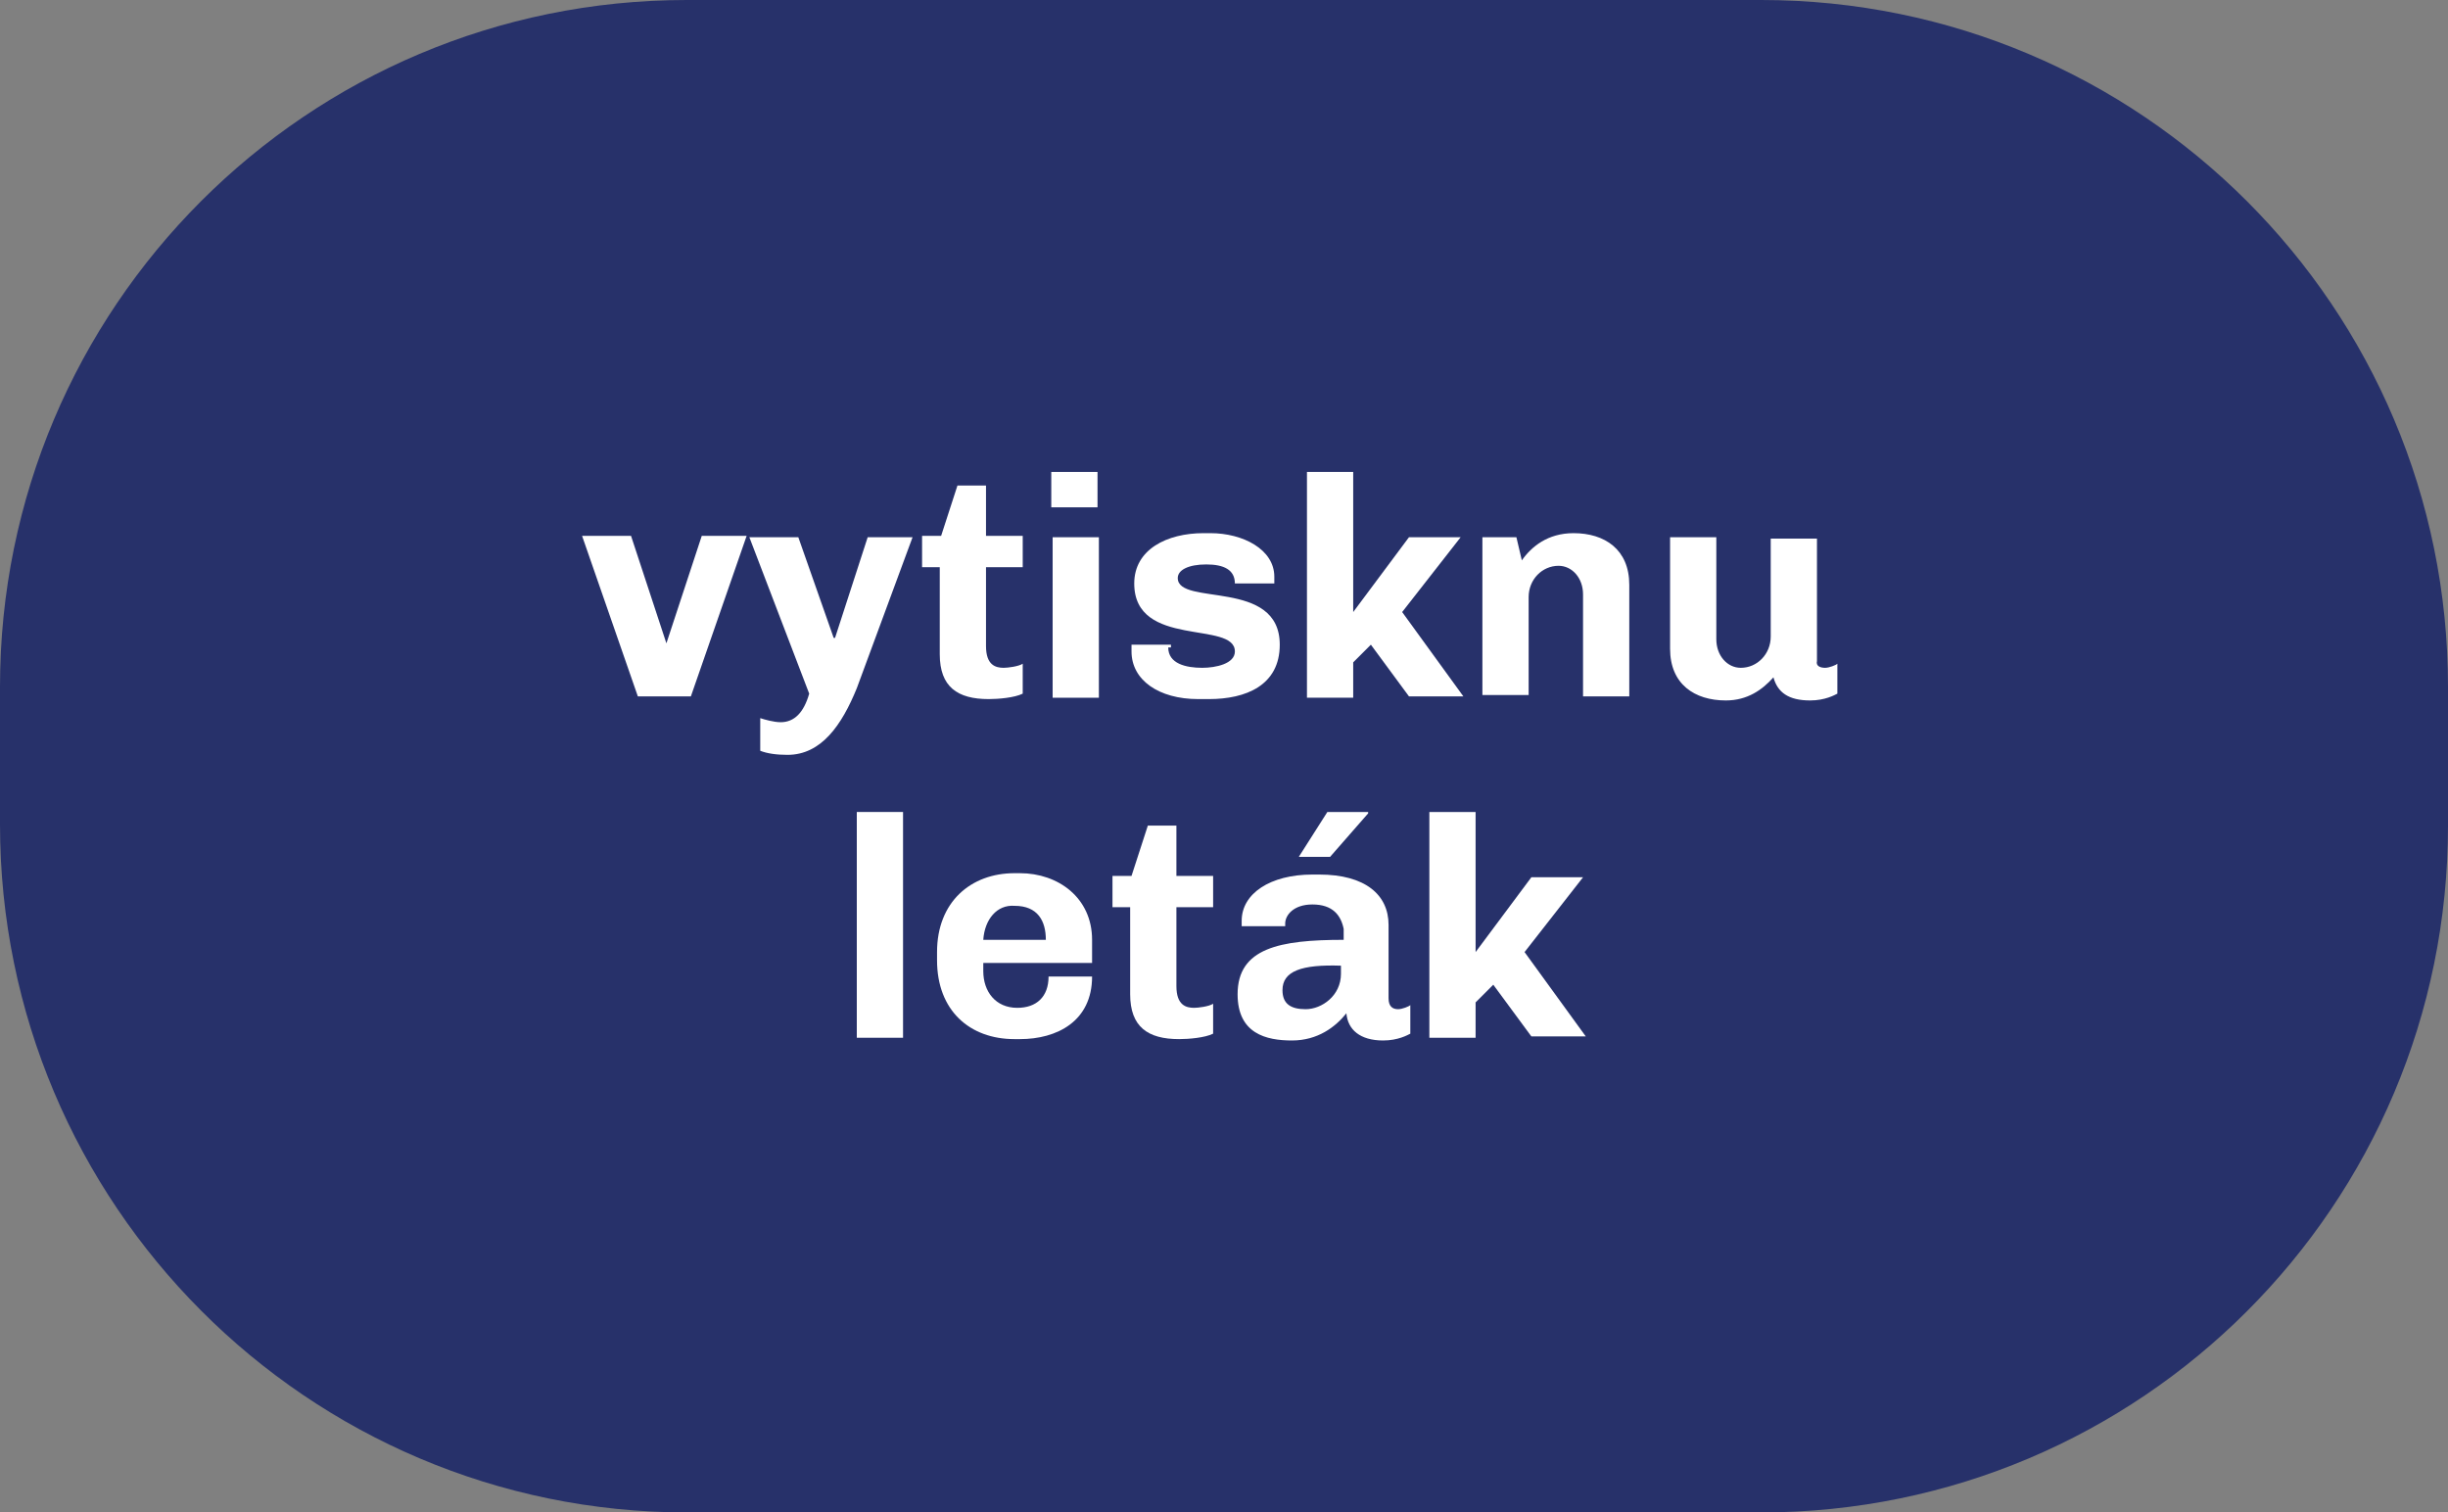 <?xml version="1.0" encoding="utf-8"?>
<!-- Generator: Adobe Illustrator 18.0.0, SVG Export Plug-In . SVG Version: 6.00 Build 0)  -->
<!DOCTYPE svg PUBLIC "-//W3C//DTD SVG 1.1//EN" "http://www.w3.org/Graphics/SVG/1.1/DTD/svg11.dtd">
<svg version="1.1" xmlns="http://www.w3.org/2000/svg" xmlns:xlink="http://www.w3.org/1999/xlink" x="0px" y="0px"
	 viewBox="0 0 180 111.2" enable-background="new 0 0 180 111.2" xml:space="preserve">
<rect x="0" y="0" width="180" height="111.2" fill="#808080" stroke="none"/>
<g id="Layer_1">
	<path fill="#27316A" d="M50.5,111.2h79c27.9,0,50.5-22.6,50.5-50.5V50.5C180,22.6,157.4,0,129.5,0h-79C22.6,0,0,22.6,0,50.5v10.1
		C0,88.5,22.6,111.2,50.5,111.2z"/>
	<g>
		<path fill="#FFFFFF" d="M46.9,51.2l-4.1-11.8h3.6l2.6,7.9H49l2.6-7.9h3.3l-4.1,11.8H46.9z"/>
		<path fill="#FFFFFF" d="M57.9,55.5c-0.8,0-1.5-0.1-2-0.3v-2.4c0.3,0.1,1,0.3,1.5,0.3c1,0,1.7-0.7,2.1-2.1l-4.4-11.5h3.6l2.6,7.4
			h0.1l2.4-7.4h3.3L63,50.6C61.9,53.3,60.4,55.5,57.9,55.5z"/>
		<path fill="#FFFFFF" d="M72.7,51.4c-2.3,0-3.6-0.9-3.6-3.3v-6.4h-1.3v-2.3h1.4l1.2-3.7h2.1v3.7h2.7v2.3h-2.7v5.8
			c0,1.4,0.7,1.6,1.3,1.6c0.3,0,1.1-0.1,1.4-0.3V51C74.6,51.3,73.4,51.4,72.7,51.4z"/>
		<path fill="#FFFFFF" d="M80.7,34.7v2.6h-3.4v-2.6H80.7z M77.4,39.5h3.4v11.8h-3.4V39.5z"/>
		<path fill="#FFFFFF" d="M85.9,47.6c0,1.2,1.3,1.5,2.5,1.5c1,0,2.4-0.3,2.4-1.2c0-2.3-7.4-0.2-7.4-5c0-2.5,2.4-3.7,5.1-3.7h0.5
			c2.4,0,4.7,1.2,4.7,3.2c0,0.3,0,0.5,0,0.5h-2.9c0-1-0.8-1.4-2.1-1.4c-1.3,0-2.1,0.4-2.1,1c0,2.1,7.5,0,7.5,4.9c0,3-2.5,4-5.2,4
			h-0.8c-2.9,0-4.9-1.4-4.9-3.5c0-0.2,0-0.4,0-0.5h2.9V47.6z"/>
		<path fill="#FFFFFF" d="M100.8,47.4l-1.3,1.3v2.6h-3.4V34.7h3.4v10.3l4.1-5.5h3.8l-4.3,5.5l4.5,6.2h-4L100.8,47.4z"/>
		<path fill="#FFFFFF" d="M111.9,41.2c0.7-1,1.9-2,3.8-2c2.3,0,4.1,1.2,4.1,3.8v8.2h-3.4v-7.5c0-1.2-0.8-2.1-1.8-2.1
			c-1.2,0-2.2,1-2.2,2.3v7.2h-3.4V39.5h2.5L111.9,41.2z"/>
		<path fill="#FFFFFF" d="M134.2,49.1c0.3,0,0.8-0.2,0.9-0.3V51c-0.2,0.1-0.9,0.5-2,0.5c-1.6,0-2.4-0.6-2.7-1.7
			c-0.8,0.9-1.9,1.7-3.5,1.7c-2.3,0-4.1-1.2-4.1-3.8v-8.2h3.4v7.5c0,1.2,0.8,2.1,1.8,2.1c1.2,0,2.2-1,2.2-2.3v-7.2h3.4v9
			C133.5,49,133.9,49.1,134.2,49.1z"/>
		<path fill="#FFFFFF" d="M63,59.7h3.4v16.6H63V59.7z"/>
		<path fill="#FFFFFF" d="M75,76.4h-0.4c-3.3,0-5.7-2.1-5.7-5.8V70c0-3.7,2.5-5.8,5.7-5.8H75c2.8,0,5.3,1.8,5.3,4.9v1.7h-8v0.6
			c0,1.5,0.9,2.7,2.5,2.7c1.4,0,2.3-0.8,2.3-2.3h3.2C80.3,75.1,77.7,76.4,75,76.4z M72.3,69.1h4.6c0-1.4-0.6-2.5-2.3-2.5
			C73.3,66.5,72.4,67.6,72.3,69.1z"/>
		<path fill="#FFFFFF" d="M86.7,76.4c-2.3,0-3.6-0.9-3.6-3.3v-6.4h-1.3v-2.3h1.4l1.2-3.7h2.1v3.7h2.7v2.3h-2.7v5.8
			c0,1.4,0.7,1.6,1.3,1.6c0.3,0,1.1-0.1,1.4-0.3V76C88.6,76.3,87.4,76.4,86.7,76.4z"/>
		<path fill="#FFFFFF" d="M96.5,66.5c-1.4,0-2,0.8-2,1.4v0.2h-3.2c0-0.1,0-0.3,0-0.4c0-2,2.1-3.4,5.2-3.4h0.5c3.4,0,5.1,1.5,5.1,3.7
			v5.4c0,0.6,0.3,0.8,0.7,0.8c0.3,0,0.8-0.2,0.9-0.3V76c-0.2,0.1-0.9,0.5-2,0.5c-1.7,0-2.6-0.8-2.7-2c-0.8,1-2.1,2-4,2
			c-1.9,0-4-0.5-4-3.4c0-3.4,3.1-4,7.8-4v-0.8C98.6,67.3,98,66.5,96.5,66.5z M94.3,72.8c0,1,0.6,1.4,1.7,1.4c1.2,0,2.6-1,2.6-2.6
			v-0.6C95.7,70.9,94.3,71.4,94.3,72.8z M97.6,59.7h3l0,0.1L97.8,63h-2.3L97.6,59.7z"/>
		<path fill="#FFFFFF" d="M109.8,72.4l-1.3,1.3v2.6h-3.4V59.7h3.4v10.3l4.1-5.5h3.8l-4.3,5.5l4.5,6.2h-4L109.8,72.4z"/>
	</g>
</g>
<g id="poznamky" display="none">
</g>
</svg>
